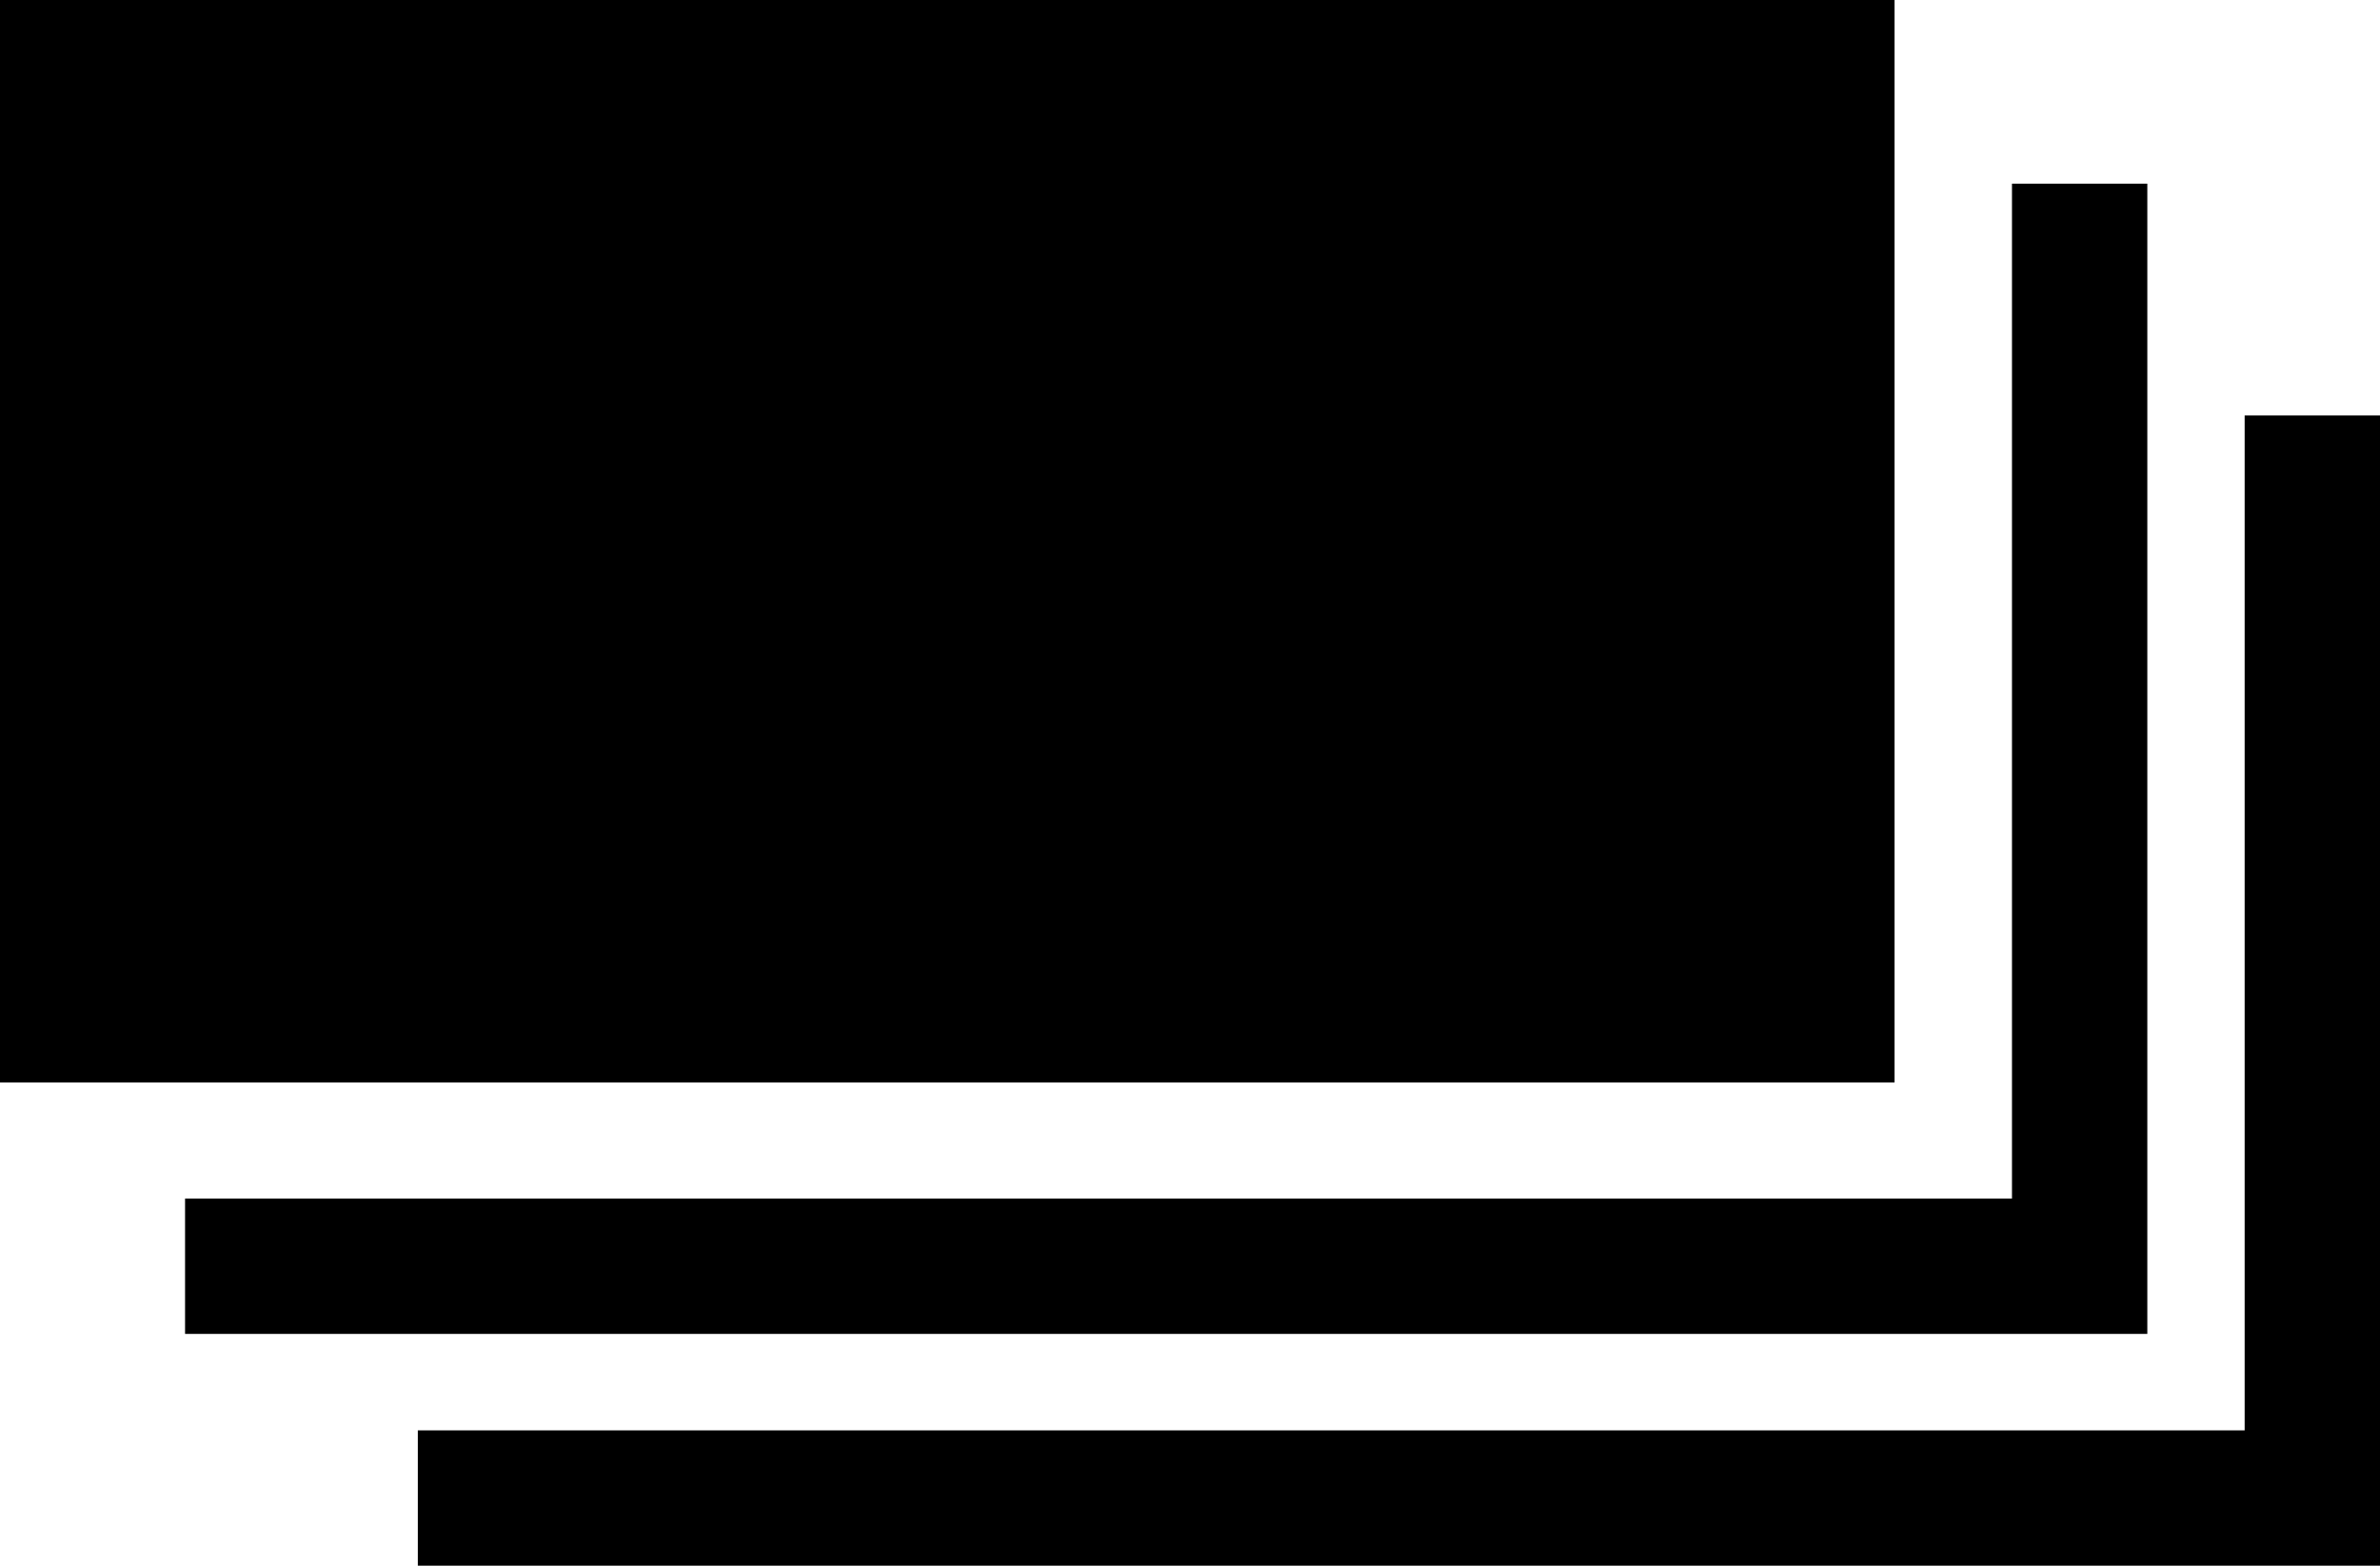 <?xml version="1.0" encoding="utf-8"?>
<!-- Generator: Adobe Illustrator 18.1.1, SVG Export Plug-In . SVG Version: 6.00 Build 0)  -->
<svg version="1.1" id="Layer_1" xmlns="http://www.w3.org/2000/svg" xmlns:xlink="http://www.w3.org/1999/xlink" x="0px" y="0px"
	 width="2723.9px" height="1792px" viewBox="-4 -448 2723.9 1792" enable-background="new -4 -448 2723.9 1792"
	 xml:space="preserve">
<path d="M-4-448h2168.3V791H-4V-448z M2453.6,1078.7H207.8V923.8h2090.9V-237.8h154.9V1078.7z M2719.9,1344H474.2v-154.9H2565V27.5
	h154.9V1344z"/>
</svg>
